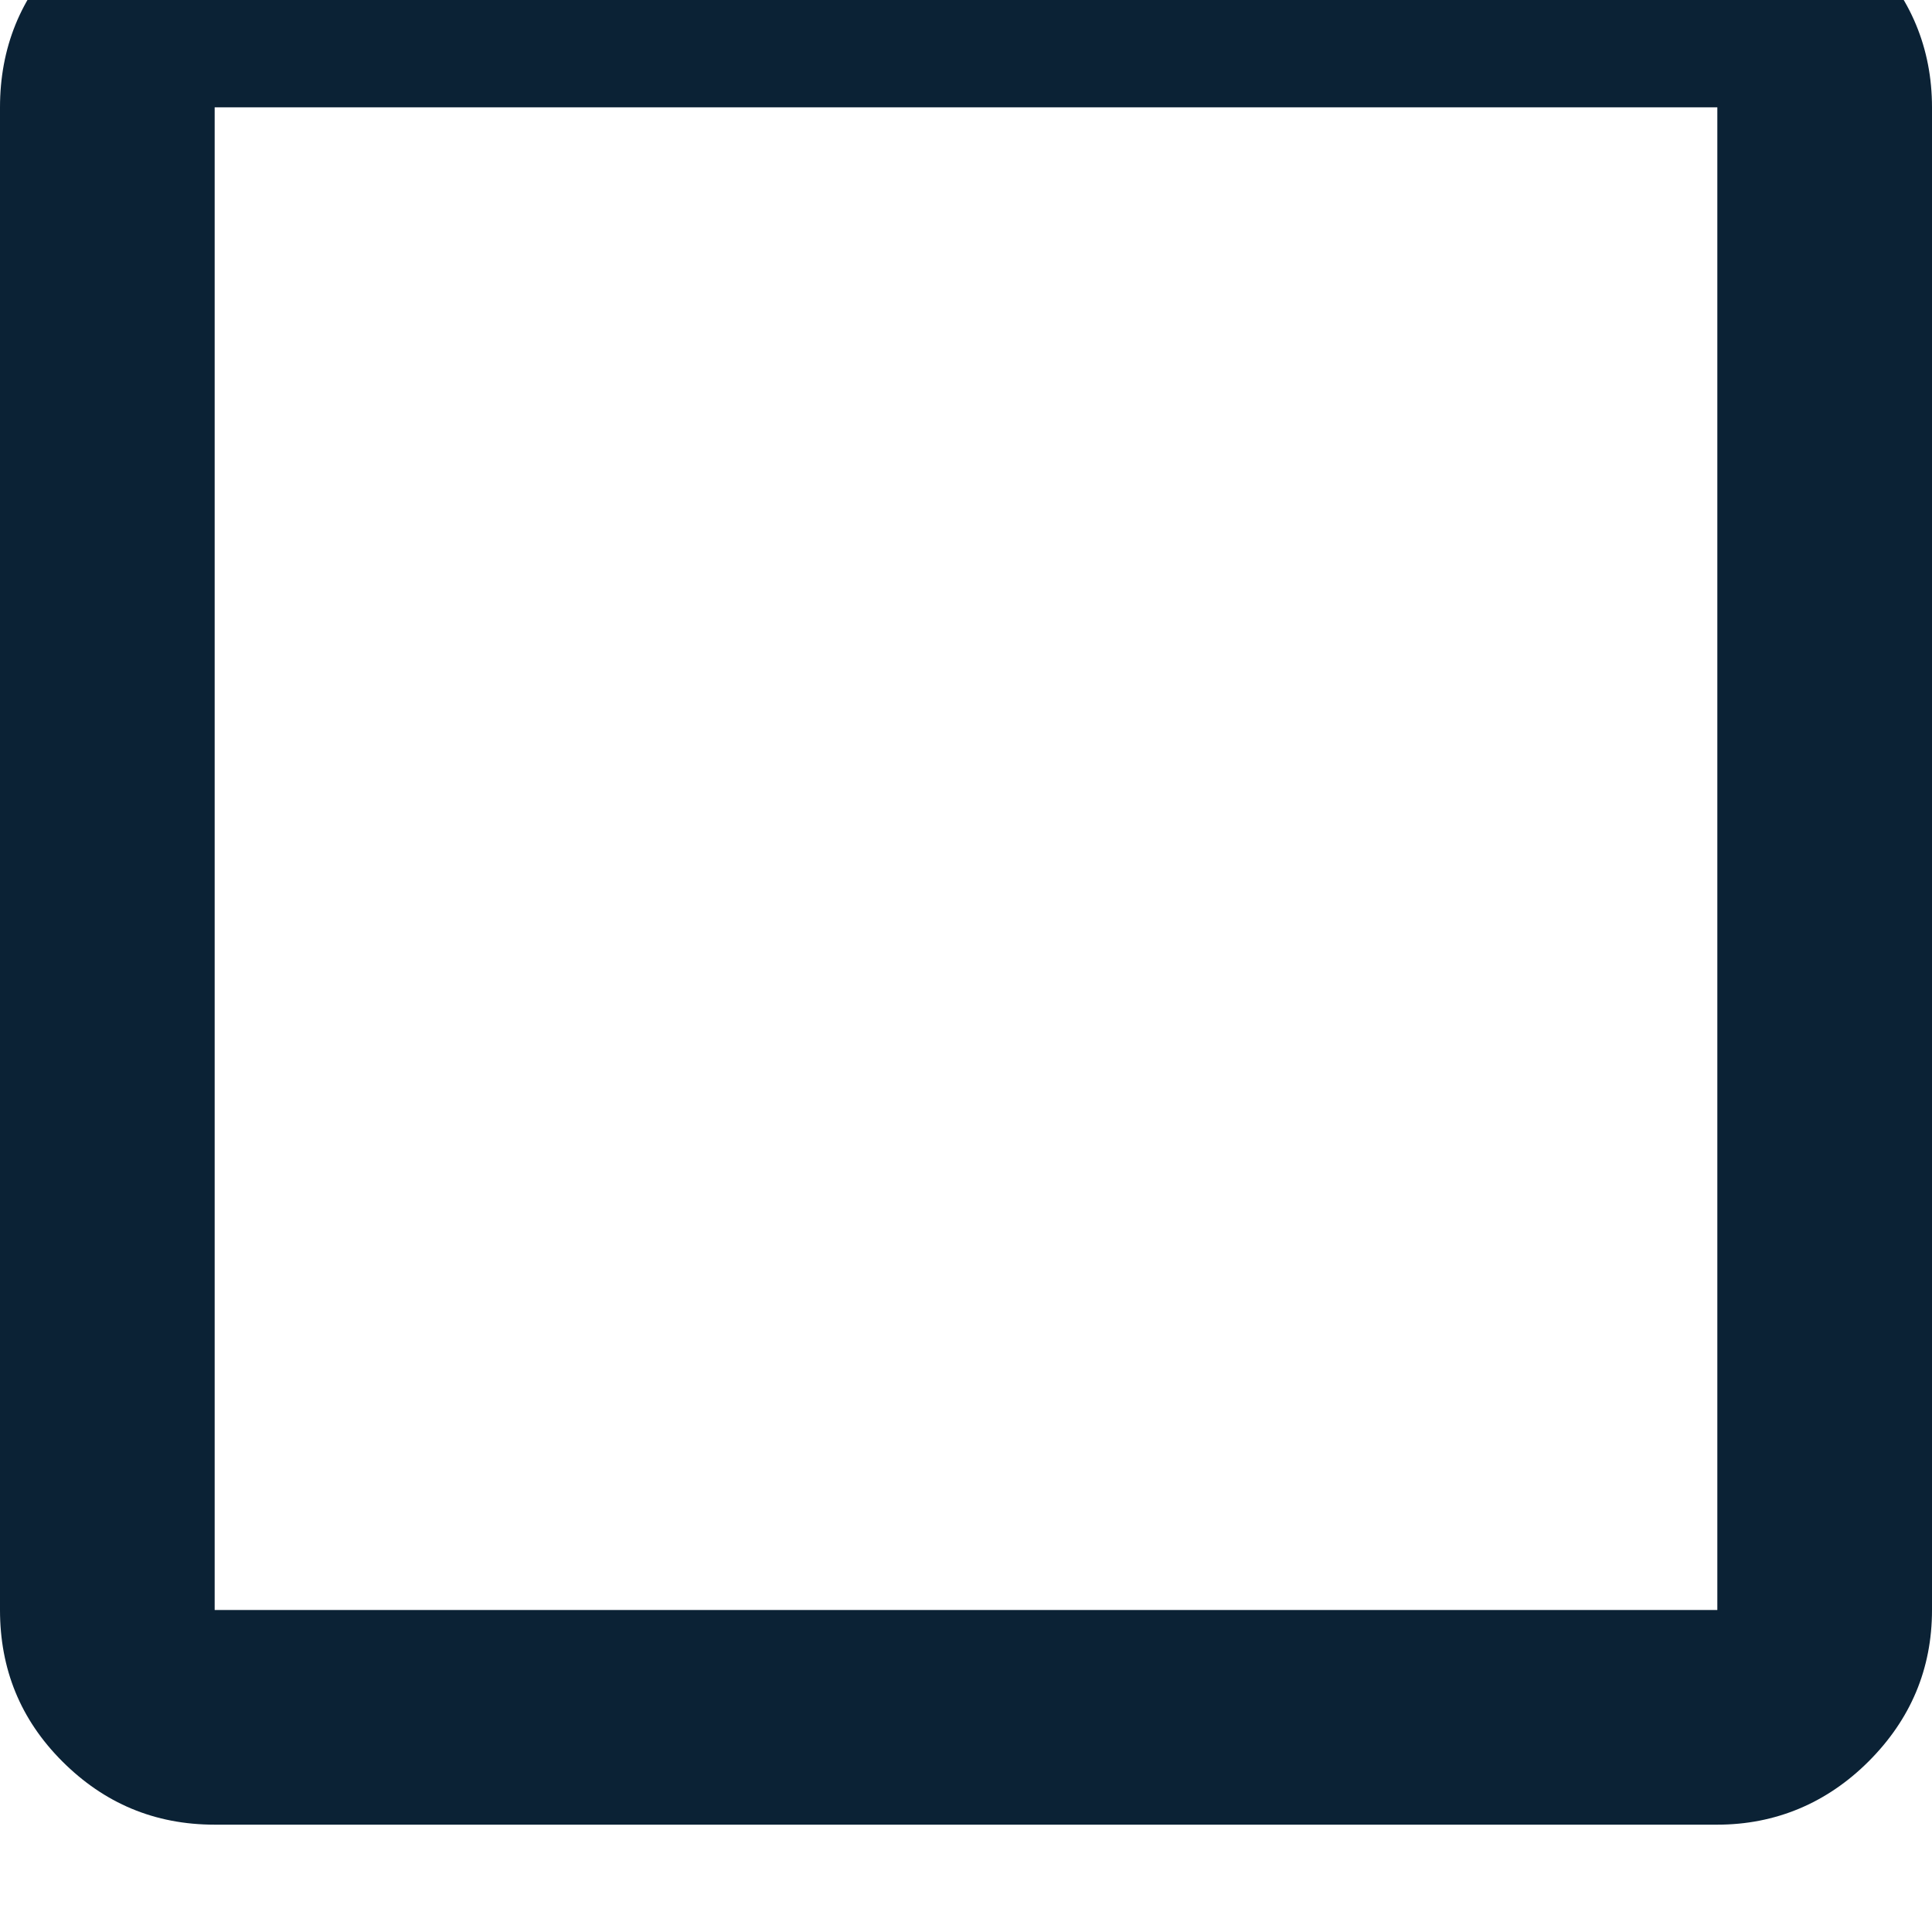<svg  viewBox="0 0 18 18" fill="none" xmlns="http://www.w3.org/2000/svg" xmlns:xlink="http://www.w3.org/1999/xlink">
	<desc>
			Created with Pixso.
	</desc>
	<defs/>
	<path id="Vector" d="M2 17C1.44 17 0.97 16.8 0.58 16.41C0.19 16.02 0 15.55 0 15L0 1C0 0.45 0.19 -0.03 0.58 -0.42C0.97 -0.81 1.44 -1 2 -1L16 -1C16.54 -1 17.02 -0.81 17.41 -0.42C17.8 -0.03 18 0.45 18 1L18 15C18 15.55 17.8 16.02 17.41 16.41C17.02 16.8 16.54 17 16 17L2 17ZM2 15L16 15L16 1L2 1L2 15Z" fill="#0B2235" fill-opacity="1" fill-rule="nonzero"/>
</svg>
